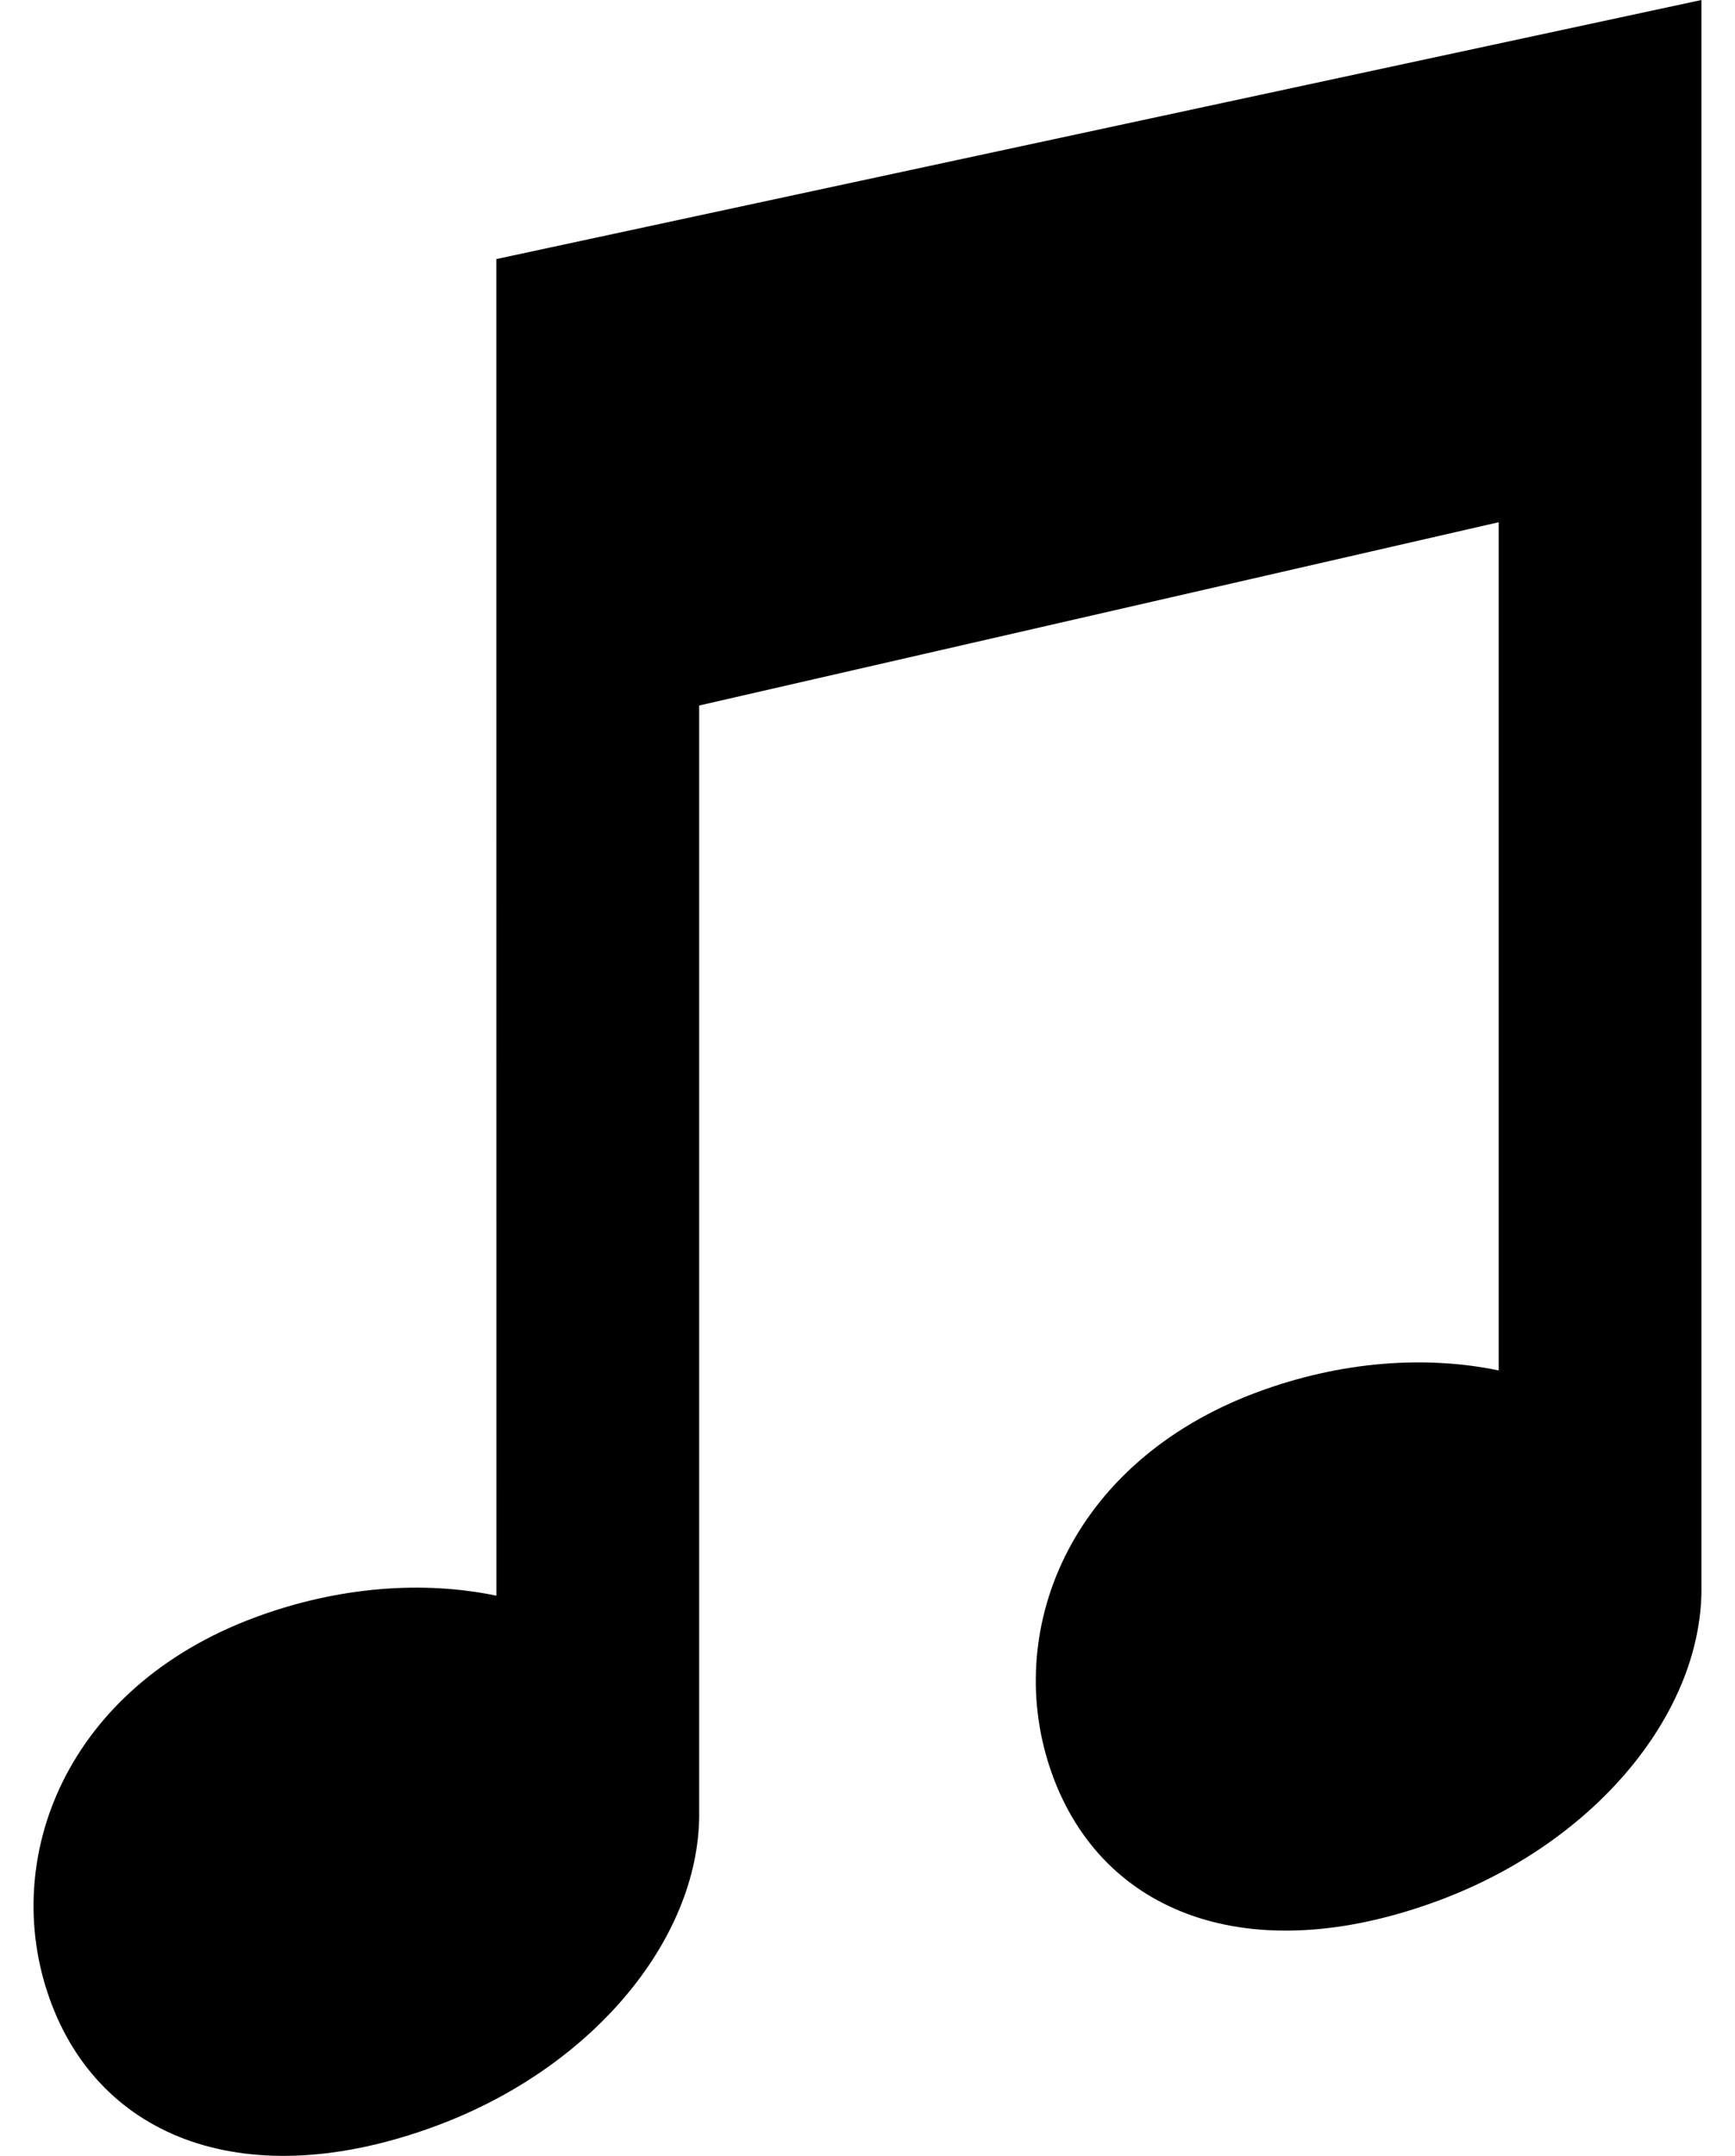 <svg version="1.1" id="music-note" xmlns="http://www.w3.org/2000/svg" xmlns:xlink="http://www.w3.org/1999/xlink" x="0px" y="0px" height="92" viewBox="0 0 74.055 95.7" style="enable-background:new 0 0 74.055 95.7;" xml:space="preserve">
	<path class="hobby-logo" d="M20.55,11.5l0.003,59.334c-3.231-0.673-6.99-0.42-10.718,0.963C1.448,74.913-1.511,82.493,0.713,88.723
		c2.224,6.235,8.784,8.758,17.171,5.643c7.123-2.646,11.784-8.51,11.669-14.035c0,0,0-31.465,0-49.013l35.5-8.136v37.653
		c-3.231-0.673-6.99-0.42-10.718,0.963c-8.387,3.115-11.346,10.696-9.122,16.926c2.224,6.235,8.784,8.758,17.171,5.643
		c7.123-2.646,11.784-8.51,11.669-14.035V0L20.55,11.5z"/>
</svg>